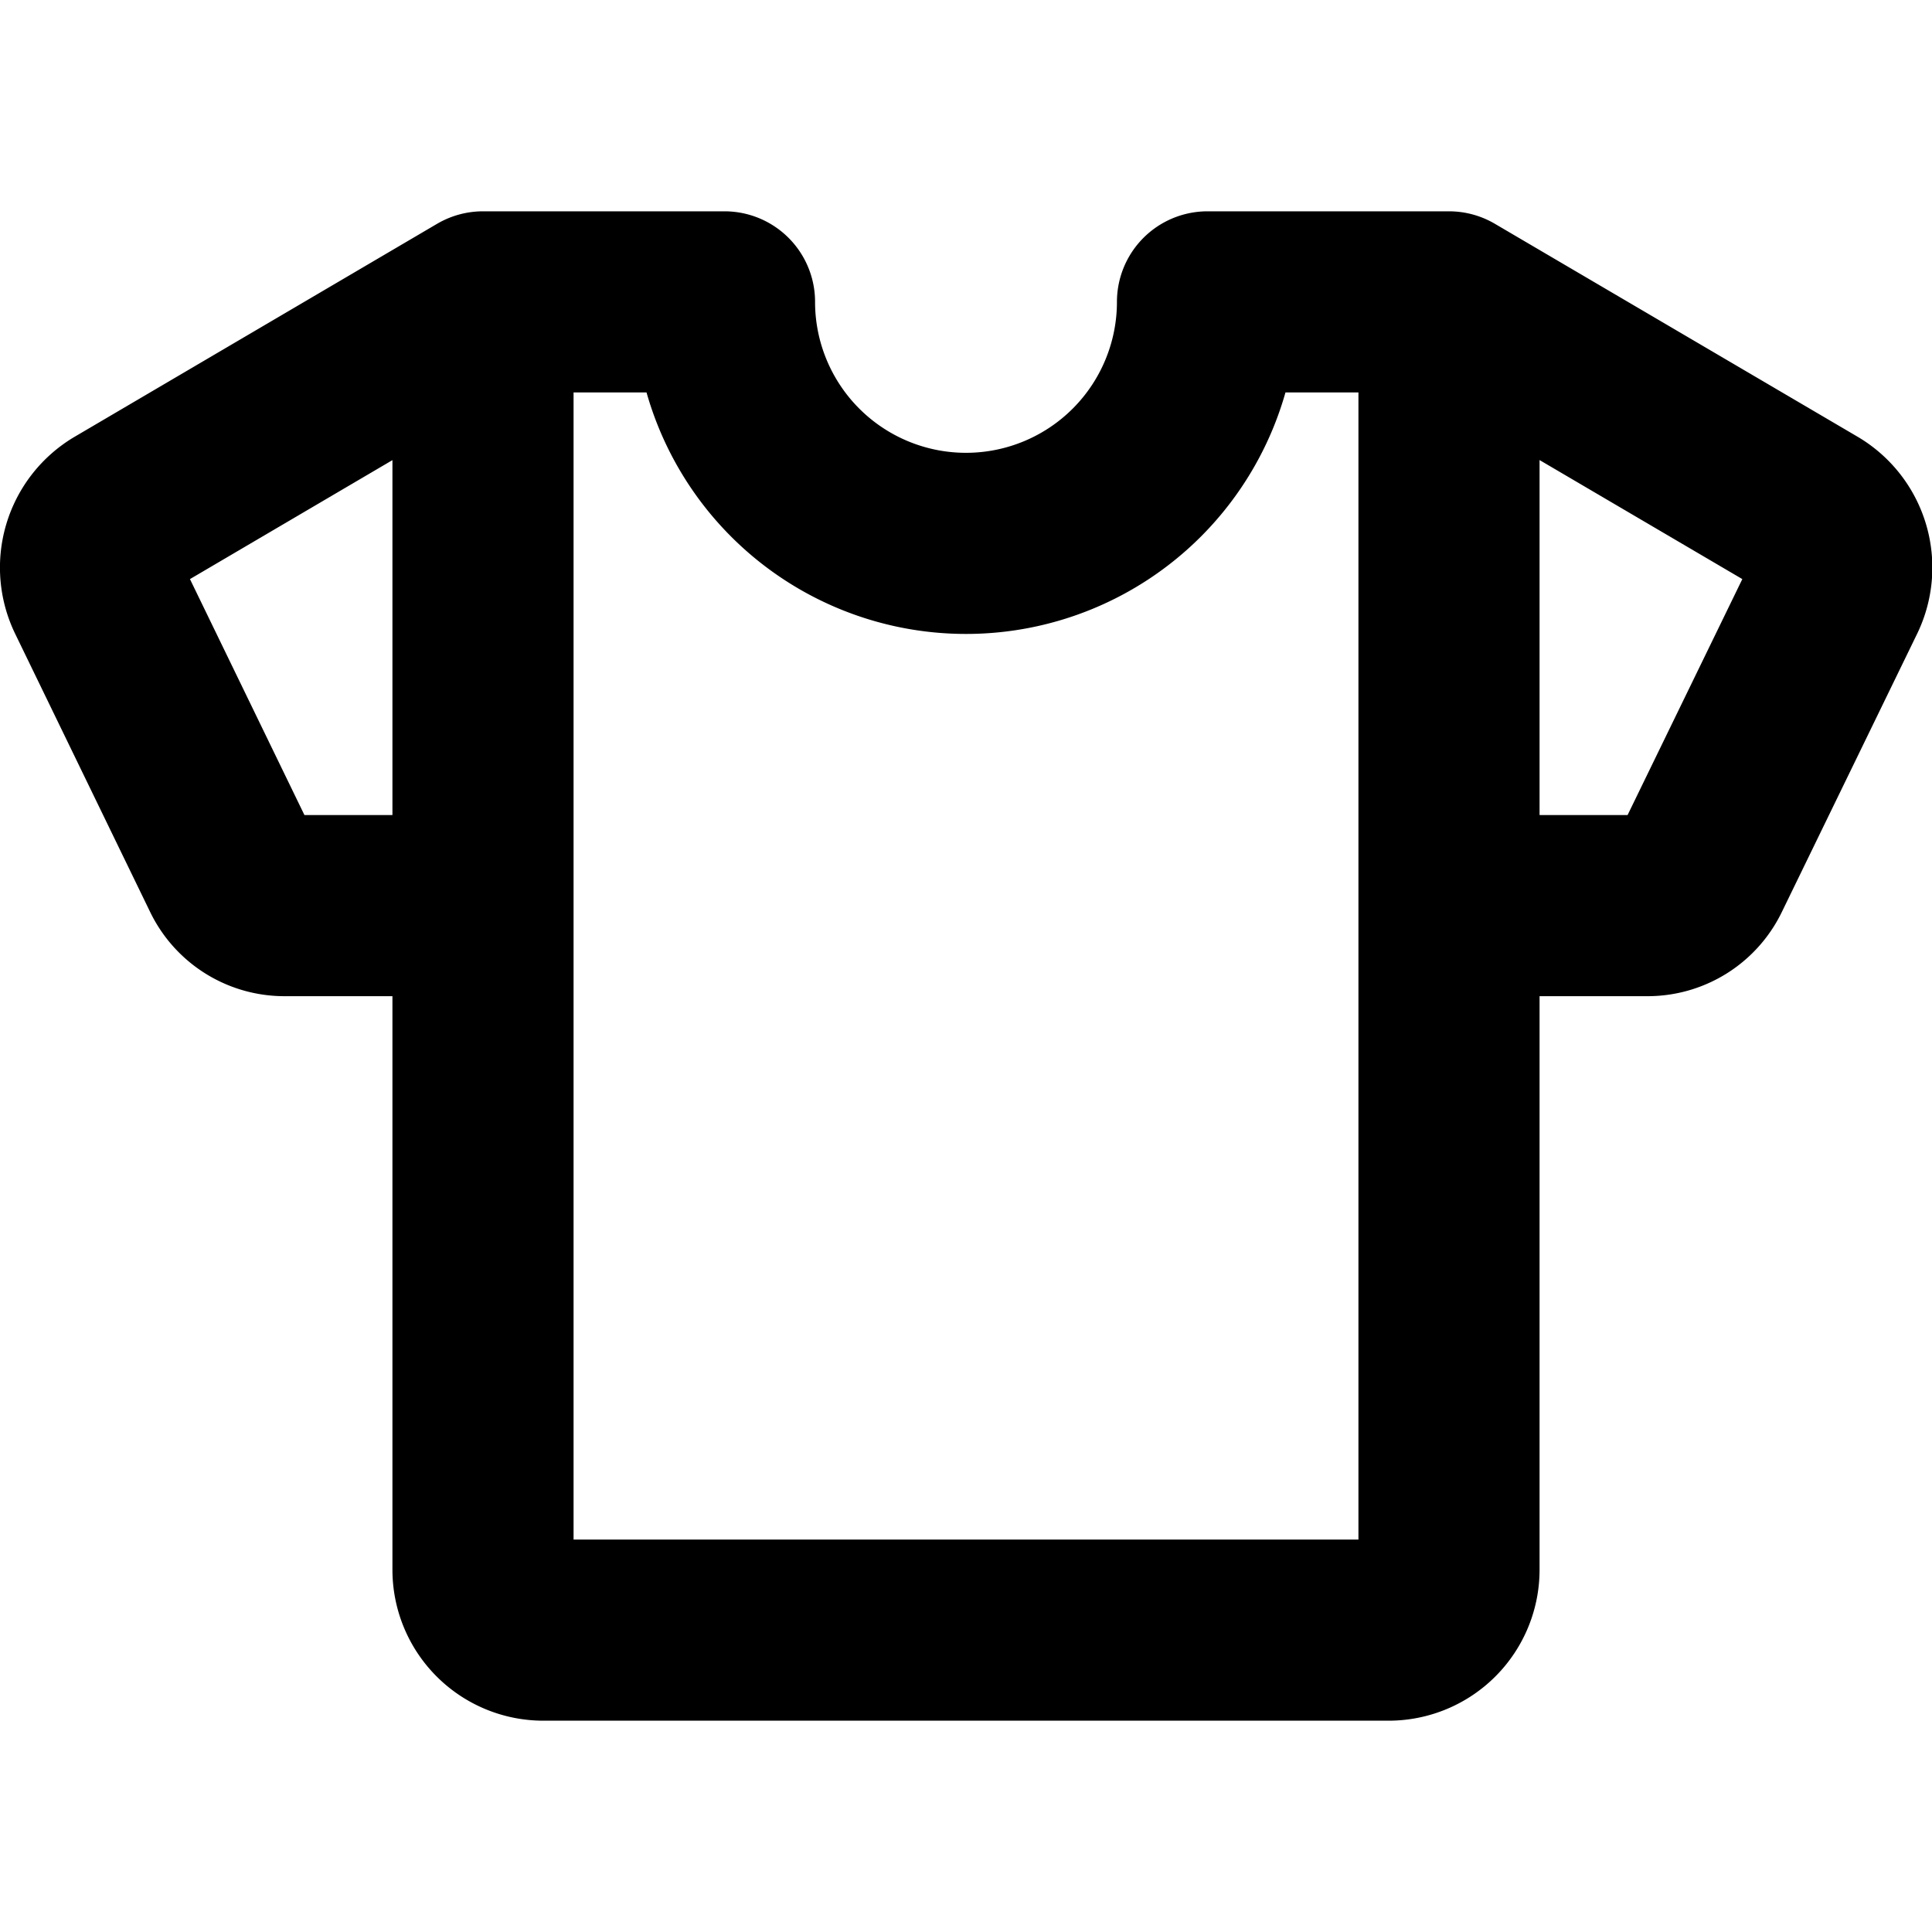 <svg xmlns="http://www.w3.org/2000/svg" viewBox="0 0 256 256"><path fill="none" d="M0 0h256v256H0z"/><path fill="none" stroke="currentColor" stroke-linecap="round" stroke-linejoin="round" stroke-width="24" d="M192 120h26.32a7.77 7.77 0 0 0 7-4.42l17.9-36.81a8.12 8.12 0 0 0-3.1-10.52L192 40M64 120H37.68a7.77 7.77 0 0 1-7-4.42L12.82 78.77a8.12 8.12 0 0 1 3.1-10.52L64 40M160 40a32 32 0 0 1-64 0H64v168a8 8 0 0 0 8 8h112a8 8 0 0 0 8-8V40Z"/></svg>